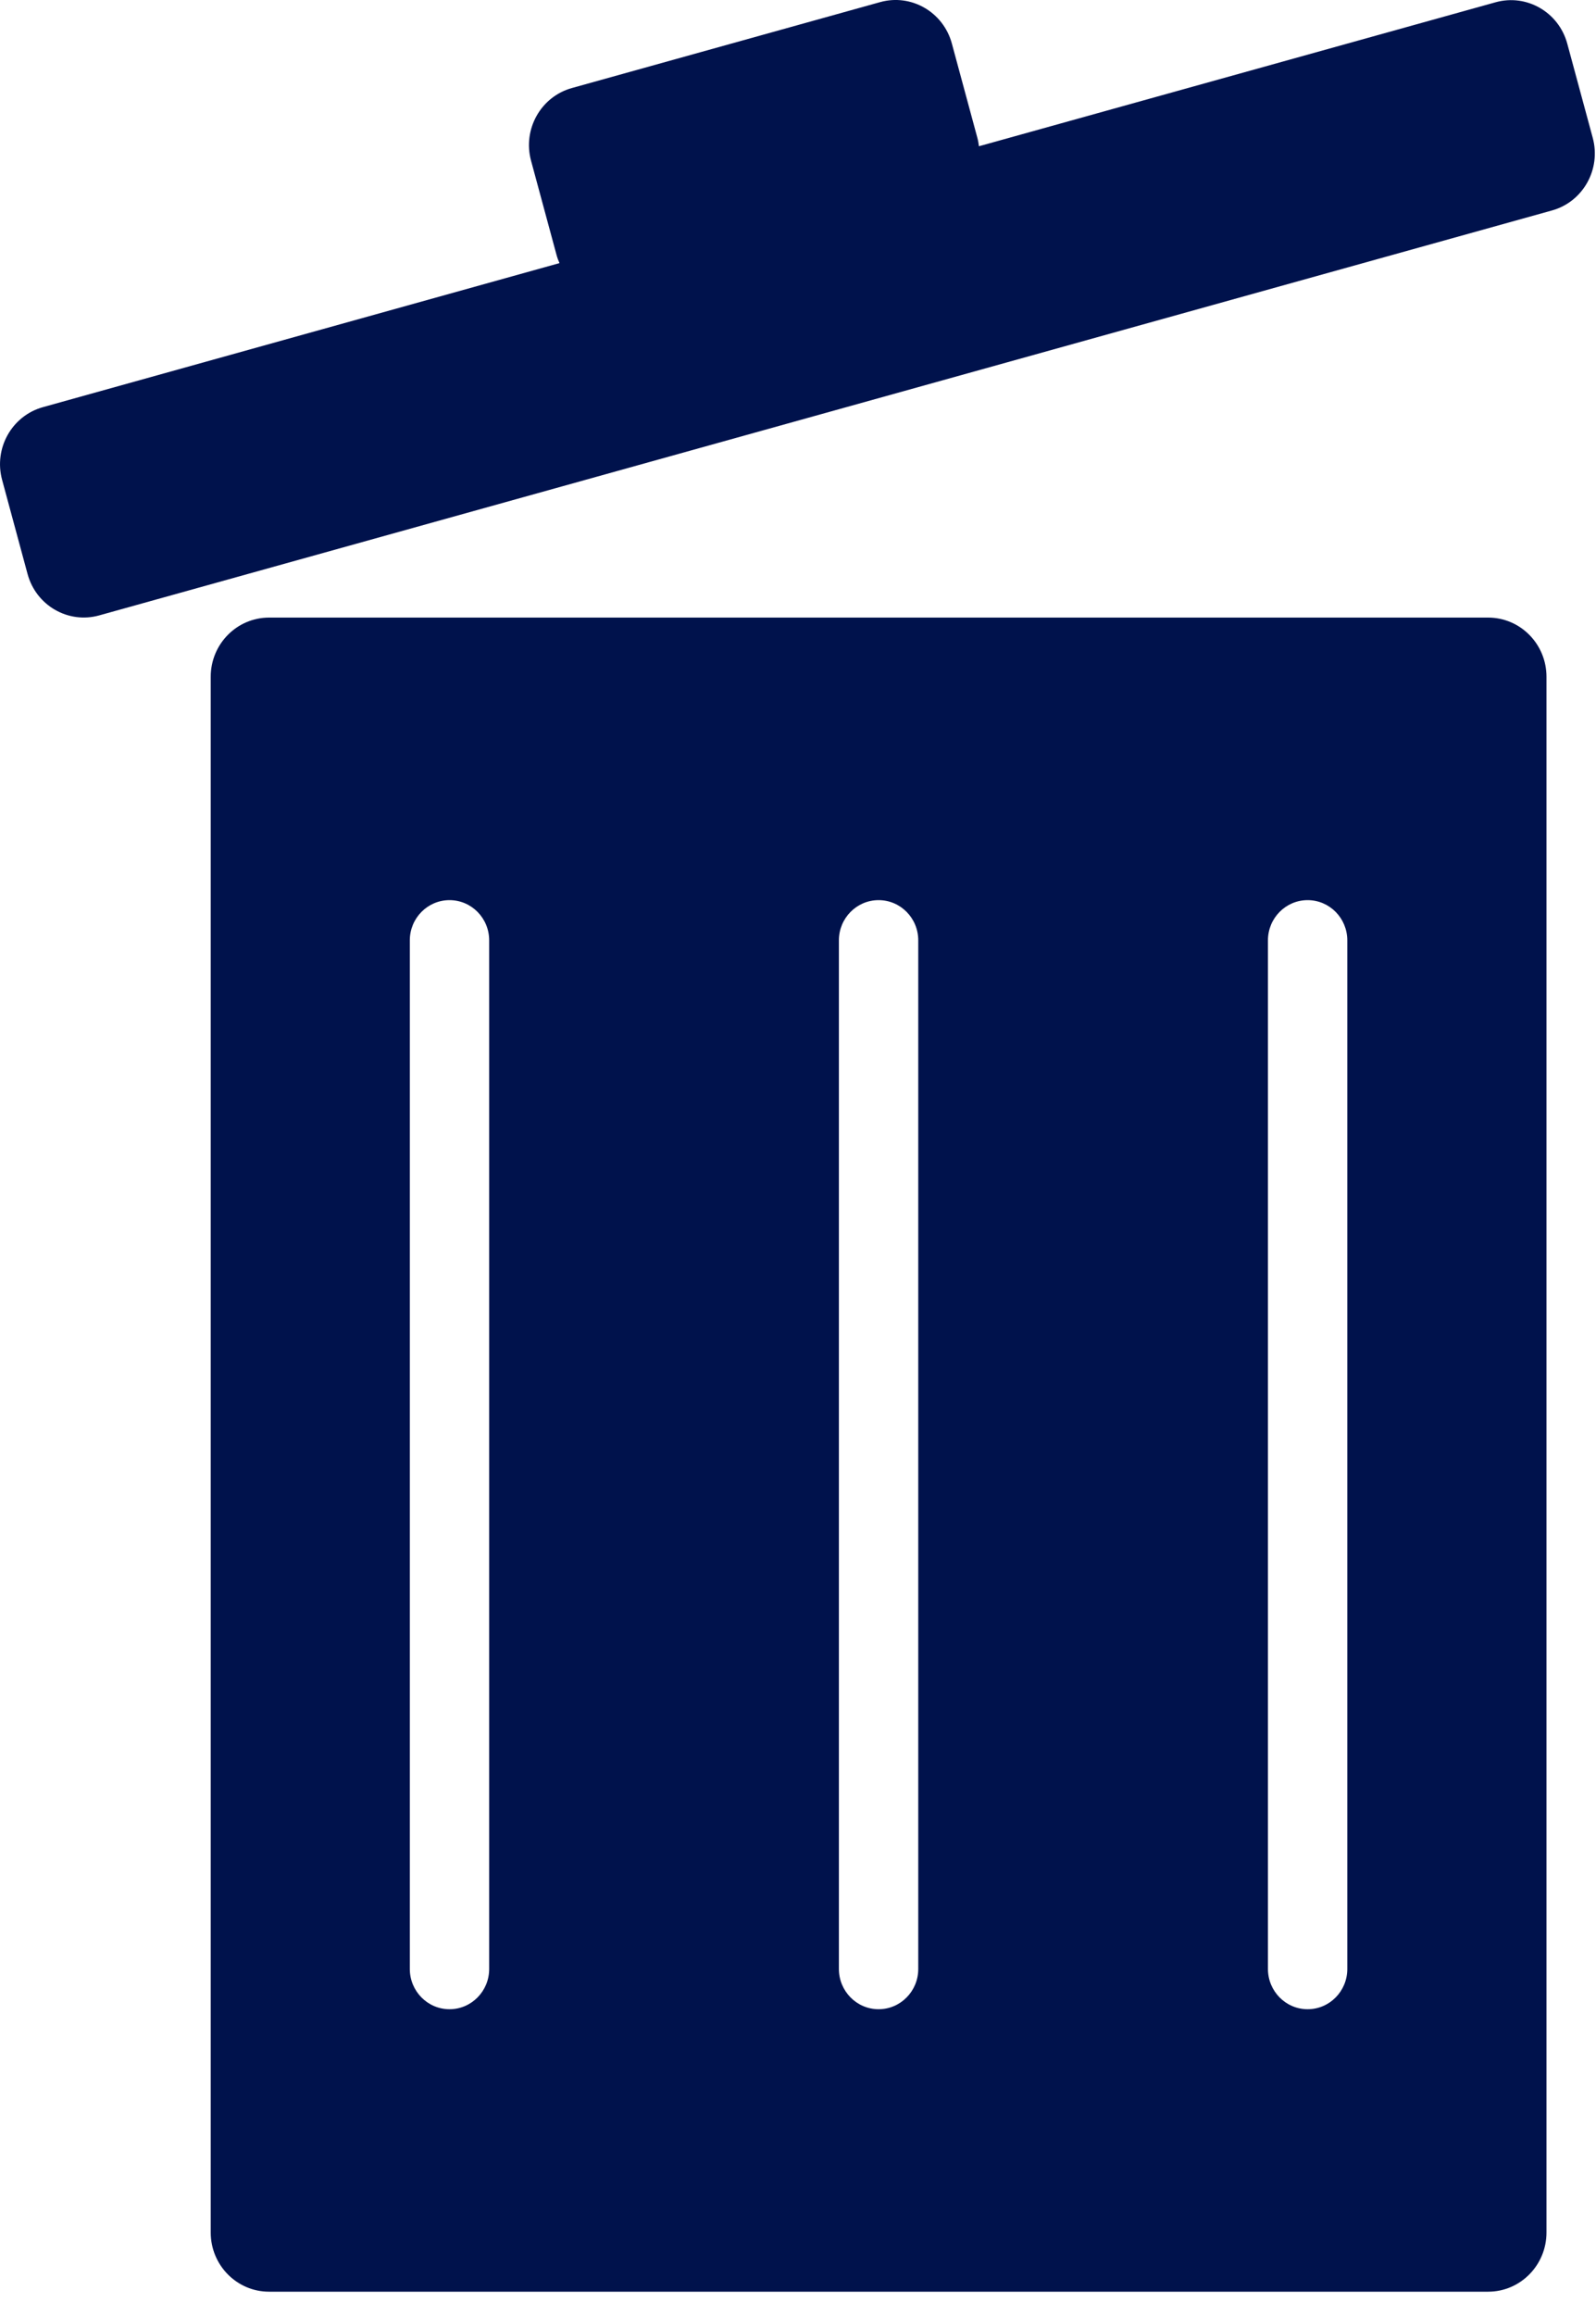 <svg width="40" height="58" viewBox="0 0 40 58" fill="none" xmlns="http://www.w3.org/2000/svg">
<path d="M39.918 3.452L39.28 1.094C39.066 0.304 38.261 -0.16 37.483 0.057L24.535 3.664C24.526 3.593 24.514 3.52 24.494 3.448L23.856 1.09C23.642 0.301 22.837 -0.164 22.059 0.053L14.332 2.206C13.553 2.423 13.096 3.239 13.31 4.028L13.948 6.386C13.967 6.458 13.993 6.527 14.022 6.592L1.075 10.201C0.296 10.418 -0.161 11.234 0.053 12.023L0.691 14.382C0.905 15.171 1.709 15.635 2.487 15.418L38.896 5.273C39.674 5.057 40.132 4.241 39.918 3.452Z" fill="#00124C"/>
<path d="M37.297 15.473H6.743C5.936 15.473 5.281 16.137 5.281 16.956V55.933C5.281 56.752 5.936 57.416 6.743 57.416H37.297C38.104 57.416 38.759 56.752 38.759 55.933V16.956C38.759 16.137 38.104 15.473 37.297 15.473ZM12.26 49.33C12.26 49.888 11.814 50.339 11.266 50.339C10.716 50.339 10.271 49.886 10.271 49.33V23.56C10.271 23.003 10.717 22.552 11.266 22.552C11.816 22.552 12.26 23.004 12.26 23.56V49.33ZM23.014 49.33C23.014 49.888 22.568 50.339 22.02 50.339C21.47 50.339 21.025 49.886 21.025 49.33V23.56C21.025 23.003 21.471 22.552 22.02 22.552C22.57 22.552 23.014 23.004 23.014 23.56V49.33ZM33.767 49.33C33.767 49.888 33.321 50.339 32.773 50.339C32.223 50.339 31.778 49.886 31.778 49.33V23.56C31.778 23.003 32.224 22.552 32.773 22.552C33.322 22.552 33.767 23.004 33.767 23.56V49.33Z" fill="#00124C"/>
</svg>
